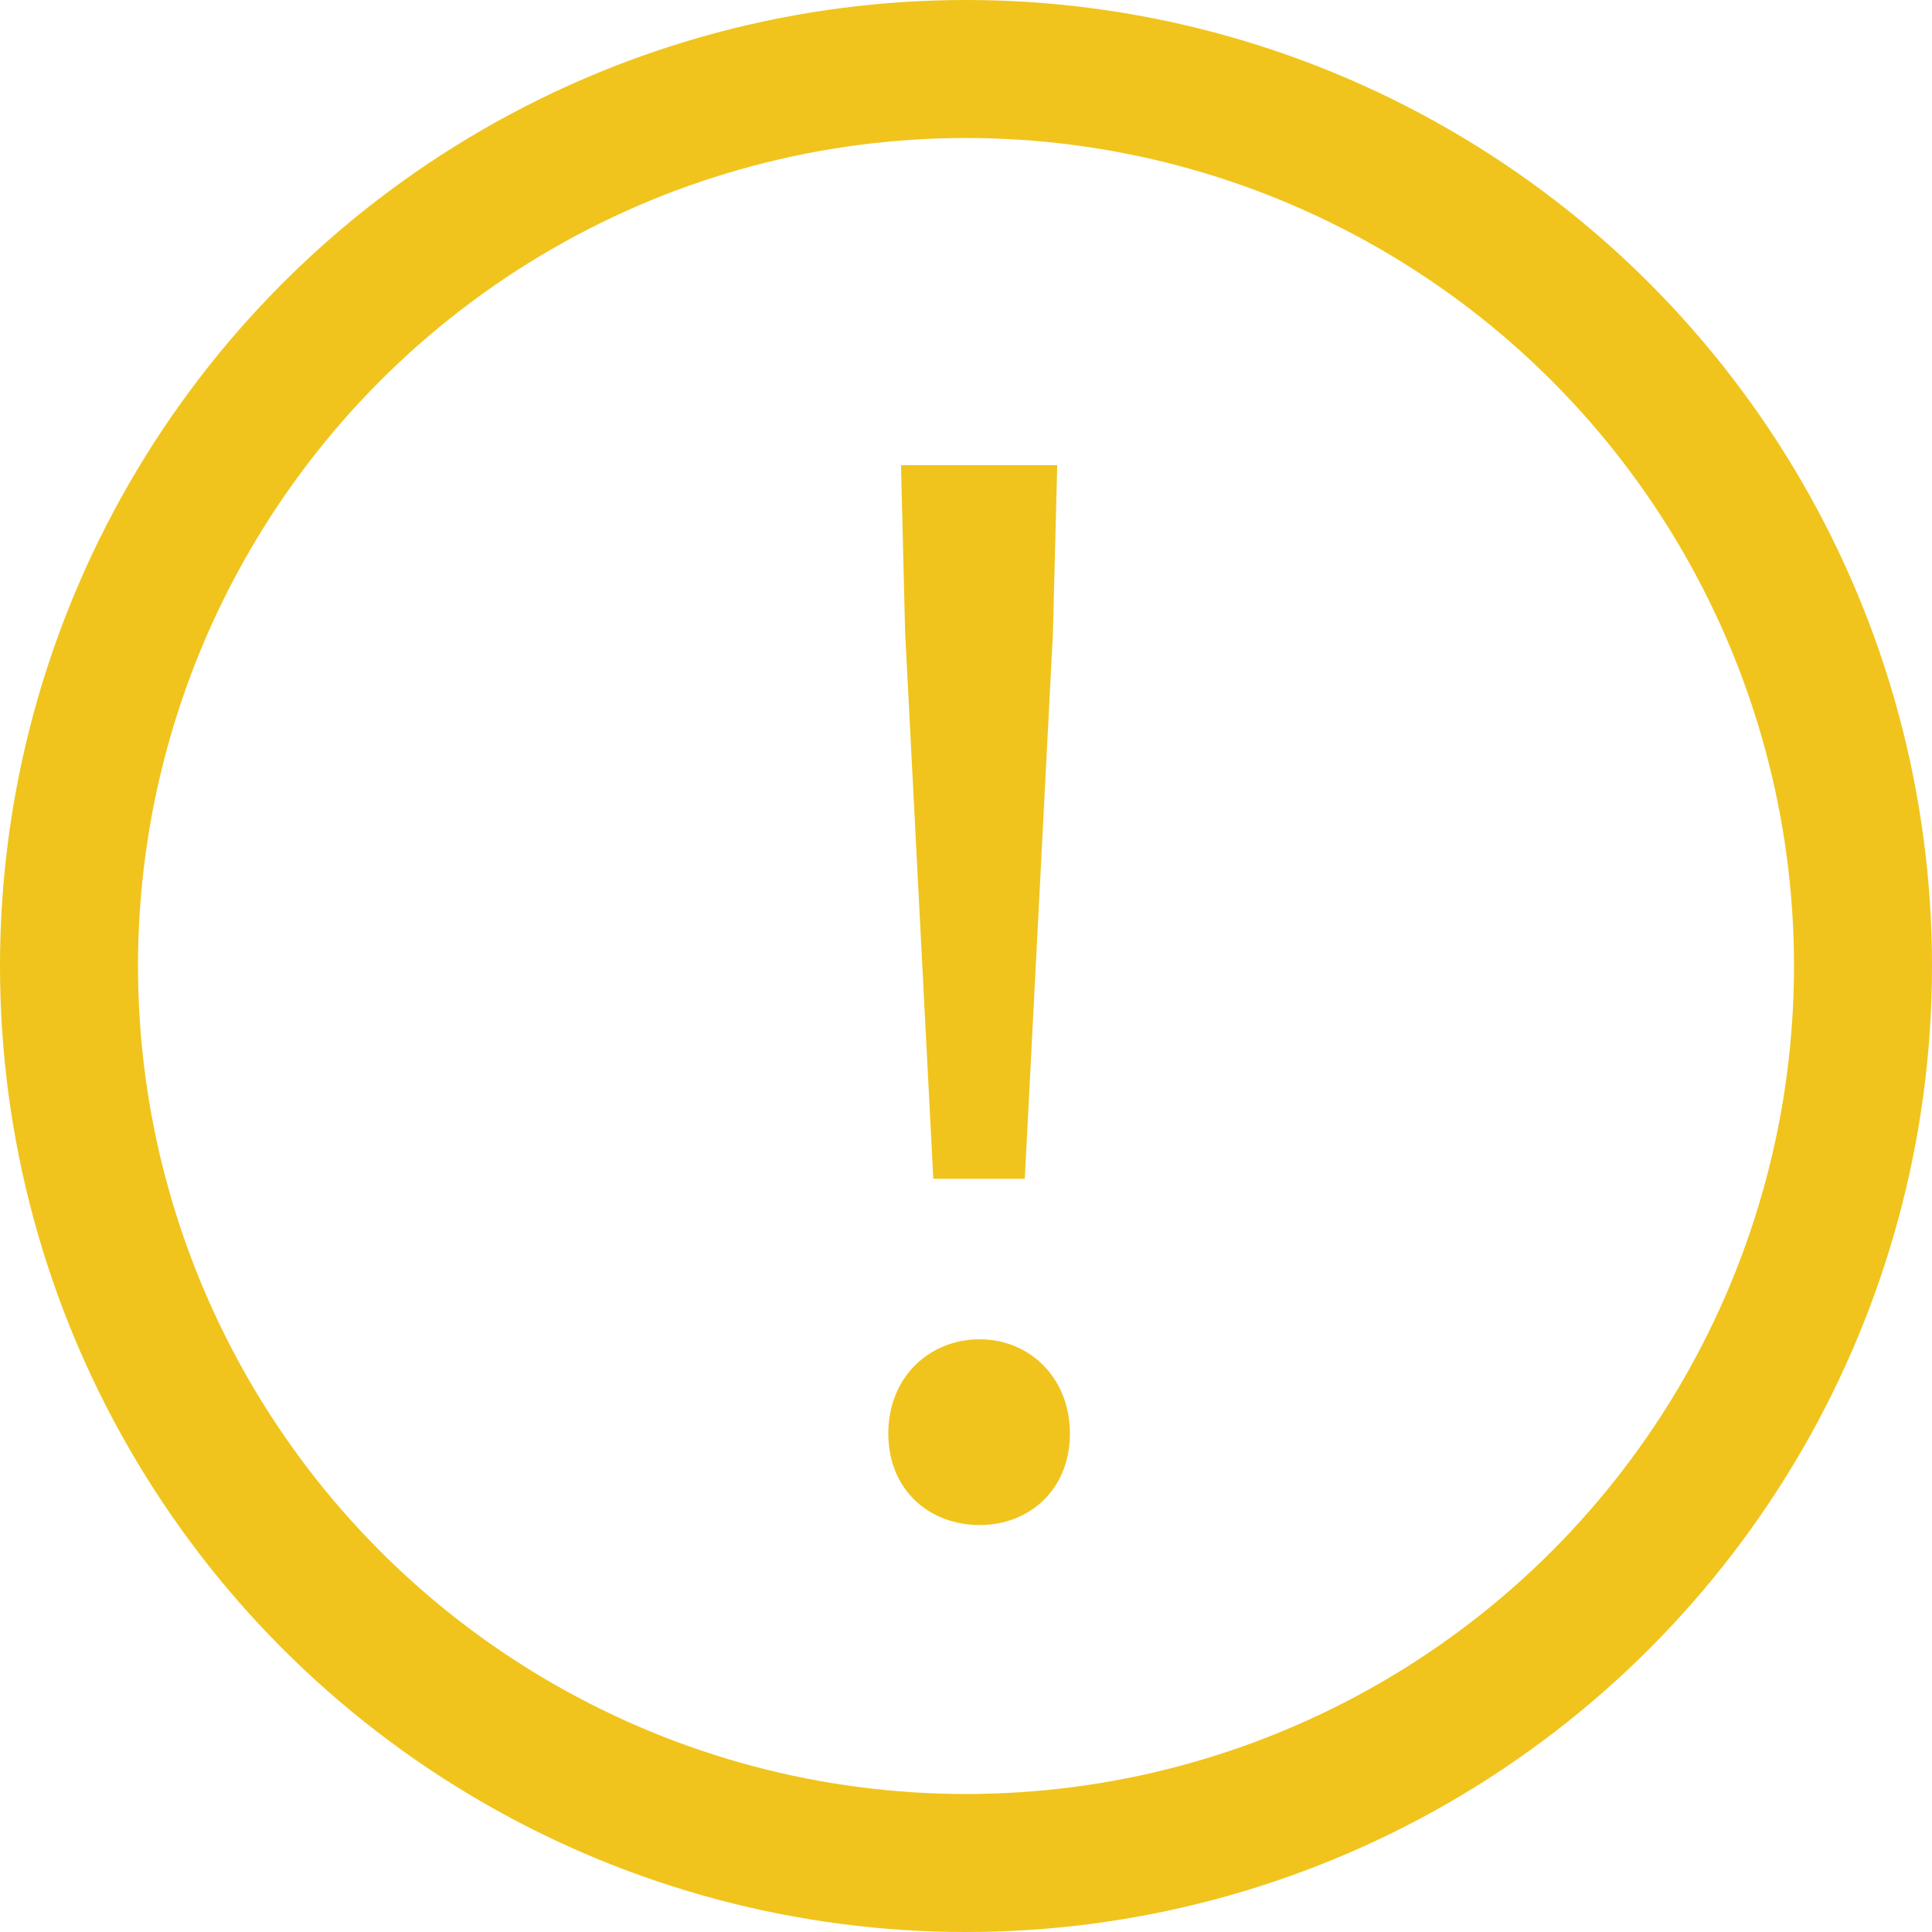 <svg width="14" height="14" viewBox="0 0 14 14" fill="none" xmlns="http://www.w3.org/2000/svg">
<circle cx="7" cy="7" r="6.5" stroke="#F0C41C"/>
<path d="M6.763 8.542H7.426L7.63 4.584L7.661 3.371H6.529L6.559 4.584L6.763 8.542ZM7.1 11.051C7.457 11.051 7.753 10.796 7.753 10.388C7.753 9.98 7.457 9.705 7.1 9.705C6.733 9.705 6.437 9.98 6.437 10.388C6.437 10.796 6.733 11.051 7.1 11.051Z" fill="#F0C41C"/>
</svg>
